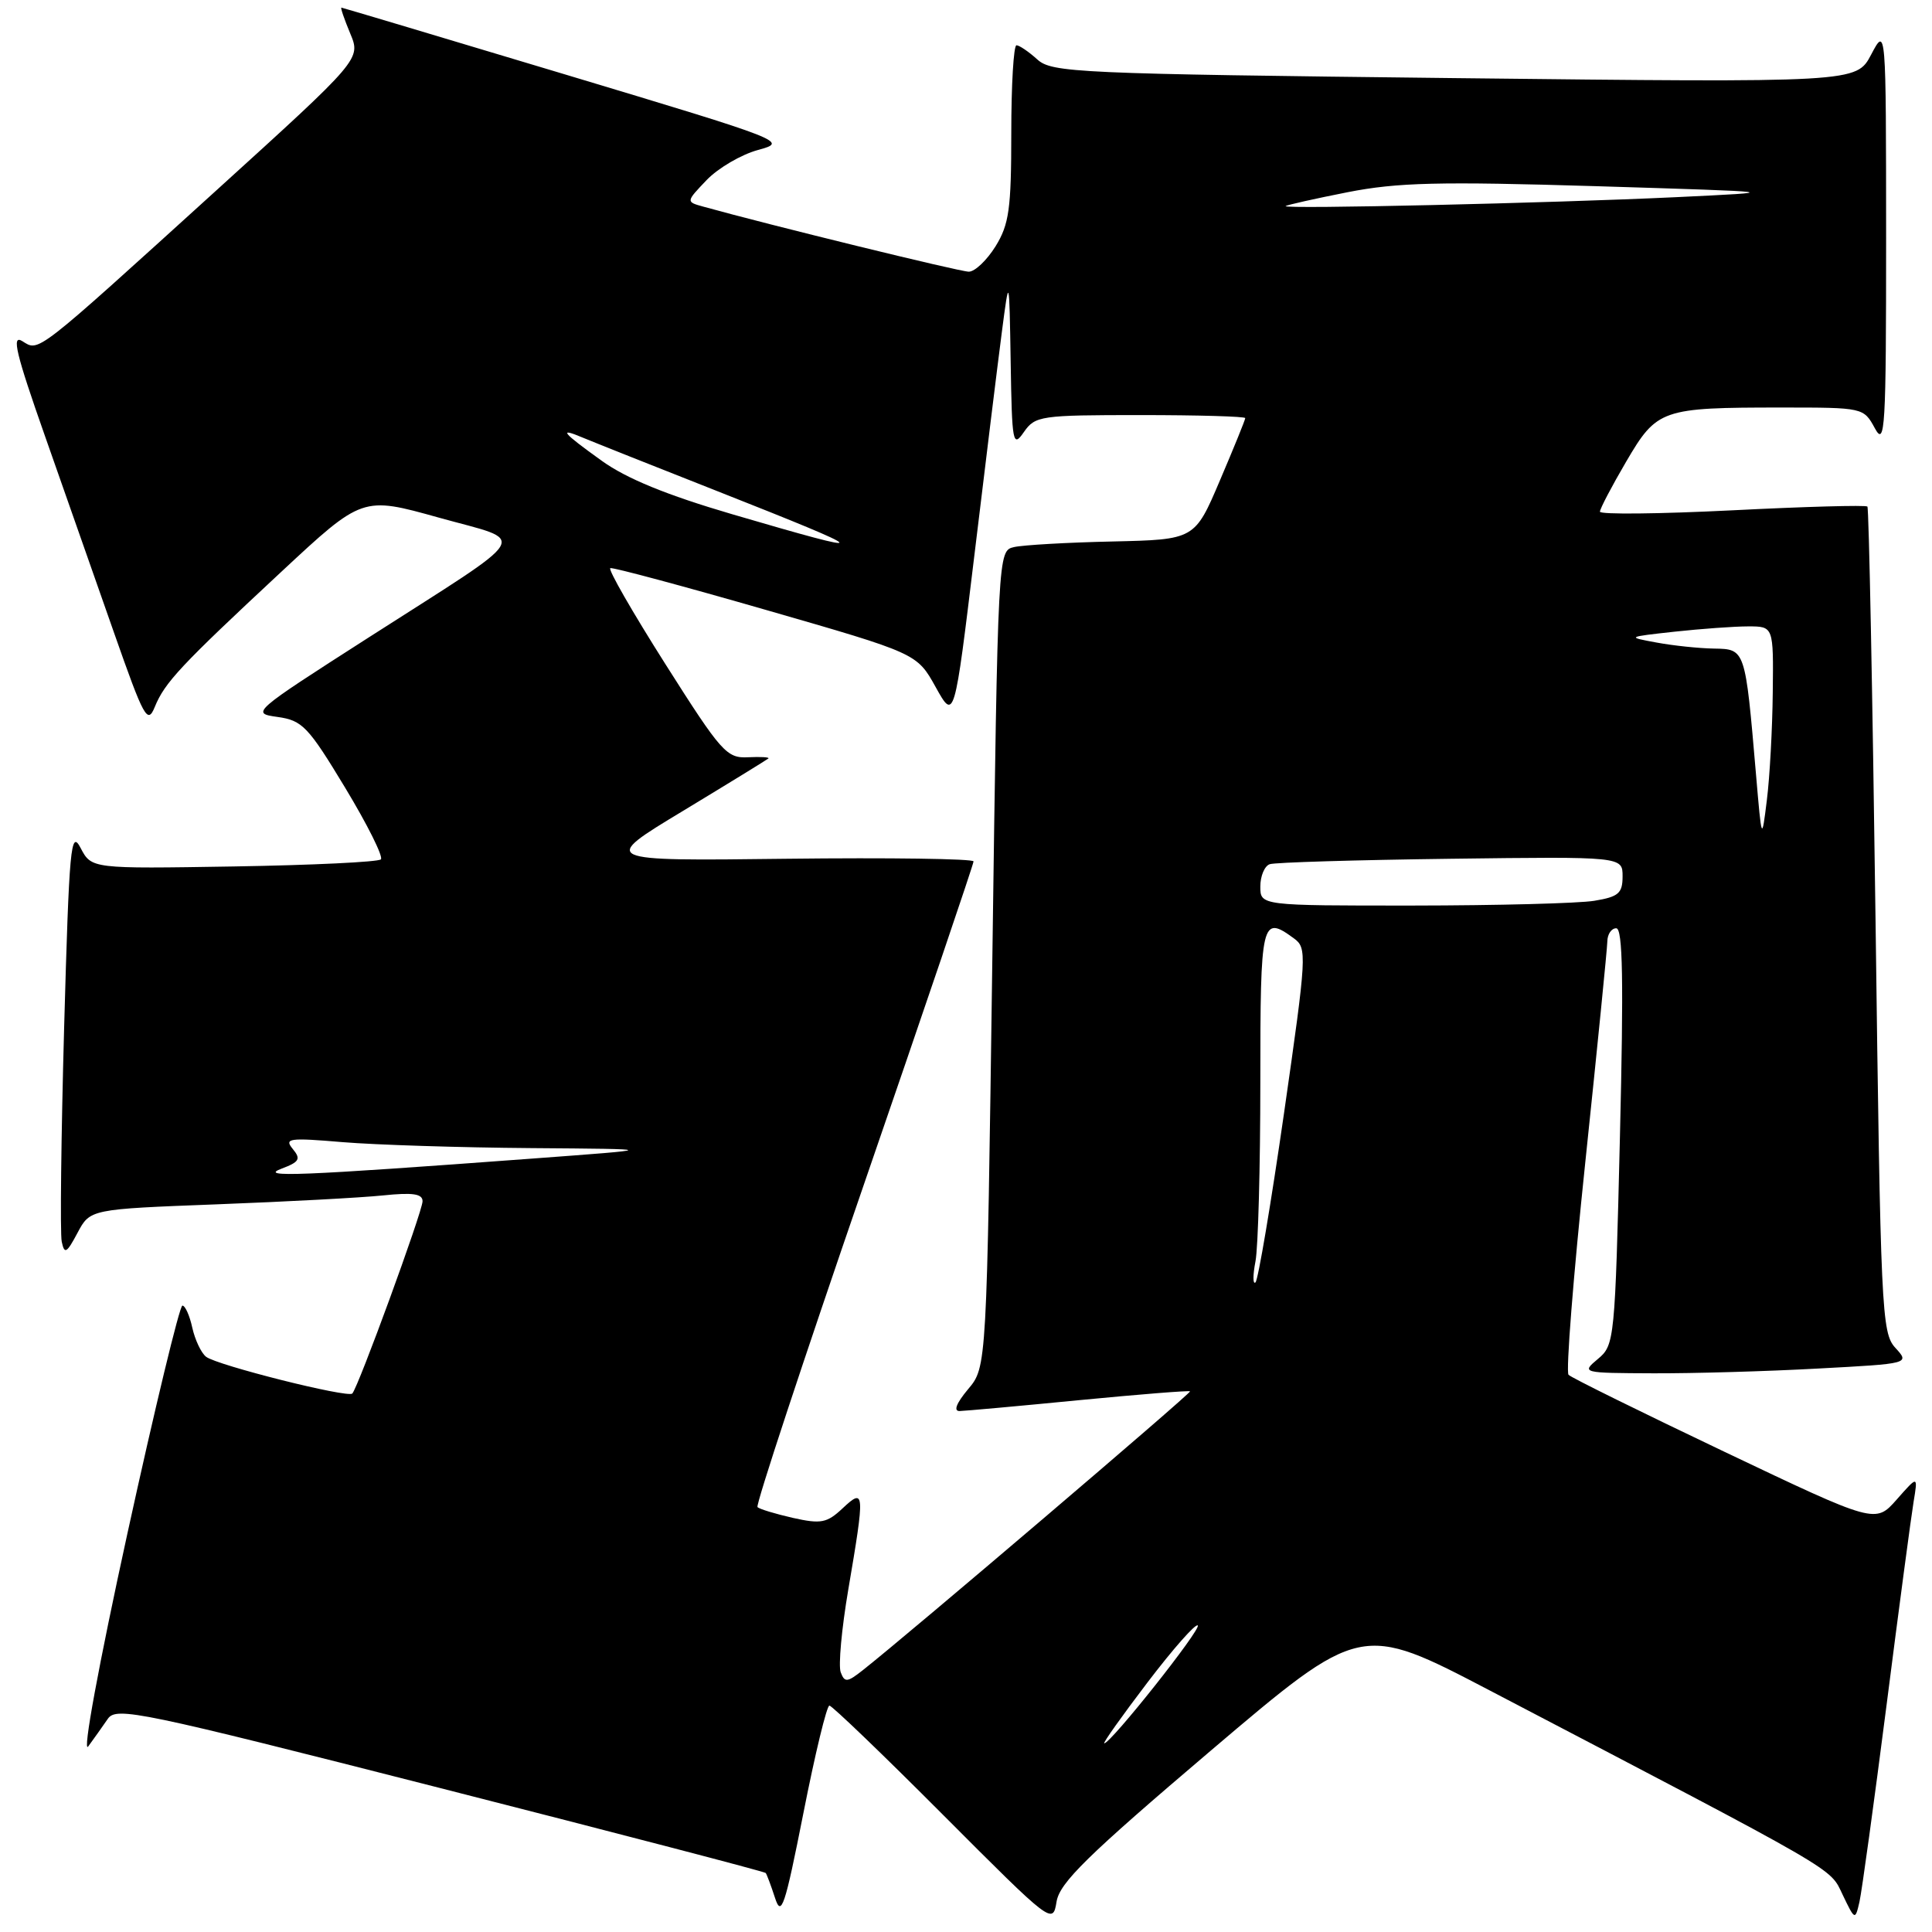 <?xml version="1.0" encoding="UTF-8" standalone="no"?>
<!DOCTYPE svg PUBLIC "-//W3C//DTD SVG 1.1//EN" "http://www.w3.org/Graphics/SVG/1.1/DTD/svg11.dtd" >
<svg xmlns="http://www.w3.org/2000/svg" xmlns:xlink="http://www.w3.org/1999/xlink" version="1.1" viewBox="0 0 256 256">
 <g >
 <path fill="currentColor"
d=" M 160.41 231.99 C 180.32 215.07 180.32 215.07 197.41 224.00 C 244.25 248.48 242.40 247.40 244.16 251.06 C 245.79 254.46 245.82 254.47 246.39 252.00 C 246.70 250.62 248.31 238.93 249.97 226.00 C 251.62 213.07 253.24 200.93 253.56 199.00 C 254.14 195.50 254.14 195.50 251.32 198.70 C 248.50 201.89 248.50 201.89 228.50 192.37 C 217.50 187.13 208.20 182.55 207.84 182.17 C 207.47 181.80 208.47 169.12 210.06 154.00 C 211.65 138.88 212.96 125.71 212.98 124.75 C 212.99 123.79 213.52 123.00 214.16 123.00 C 215.03 123.00 215.15 129.94 214.65 150.60 C 214.00 177.56 213.93 178.24 211.74 180.06 C 209.52 181.92 209.59 181.93 219.09 181.97 C 224.37 181.99 234.17 181.71 240.87 181.34 C 253.06 180.69 253.06 180.69 251.14 178.59 C 249.32 176.61 249.19 173.75 248.52 122.00 C 248.12 92.02 247.64 67.33 247.44 67.12 C 247.23 66.91 239.18 67.13 229.53 67.62 C 219.89 68.10 212.00 68.19 212.00 67.80 C 212.00 67.42 213.56 64.44 215.47 61.18 C 219.56 54.20 220.14 54.00 236.09 54.00 C 246.89 54.00 246.94 54.01 248.43 56.75 C 249.78 59.24 249.92 56.88 249.92 31.50 C 249.91 3.50 249.91 3.50 247.94 7.23 C 245.98 10.95 245.98 10.95 192.74 10.35 C 142.61 9.78 139.38 9.63 137.44 7.87 C 136.30 6.84 135.06 6.00 134.69 6.00 C 134.31 6.00 134.00 11.23 134.00 17.63 C 134.00 27.67 133.71 29.73 131.92 32.63 C 130.77 34.48 129.18 36.00 128.37 36.00 C 127.18 36.00 101.87 29.80 93.19 27.38 C 90.88 26.74 90.88 26.74 93.64 23.85 C 95.16 22.27 98.23 20.47 100.45 19.87 C 104.45 18.78 104.14 18.66 75.00 9.90 C 58.77 5.02 45.38 1.02 45.24 1.01 C 45.09 1.01 45.62 2.54 46.40 4.42 C 47.83 7.83 47.83 7.83 28.73 25.17 C 4.43 47.22 5.21 46.61 2.95 45.20 C 1.50 44.30 2.11 46.84 5.96 57.78 C 8.61 65.33 12.73 77.07 15.12 83.87 C 19.09 95.18 19.55 96.02 20.51 93.67 C 21.83 90.43 23.94 88.18 37.26 75.78 C 48.02 65.76 48.02 65.76 58.12 68.58 C 70.06 71.92 71.04 70.25 48.77 84.52 C 33.35 94.40 33.23 94.51 36.78 95.00 C 40.06 95.46 40.83 96.26 45.73 104.37 C 48.68 109.25 50.81 113.52 50.47 113.87 C 50.12 114.22 41.35 114.64 30.98 114.81 C 12.13 115.12 12.13 115.12 10.68 112.36 C 9.38 109.87 9.17 112.13 8.50 136.08 C 8.10 150.64 7.95 163.44 8.18 164.53 C 8.54 166.23 8.83 166.07 10.27 163.36 C 11.94 160.22 11.94 160.22 28.72 159.58 C 37.95 159.23 47.86 158.70 50.75 158.40 C 54.71 157.99 56.00 158.18 55.99 159.18 C 55.98 160.54 47.45 183.88 46.68 184.65 C 46.08 185.26 28.76 180.91 27.31 179.78 C 26.66 179.28 25.84 177.54 25.48 175.93 C 25.13 174.32 24.54 173.00 24.17 173.00 C 23.80 173.00 20.52 186.57 16.89 203.16 C 13.07 220.62 10.88 232.52 11.69 231.41 C 12.46 230.36 13.63 228.71 14.29 227.75 C 15.42 226.12 18.46 226.76 58.34 236.93 C 81.91 242.94 101.31 248.00 101.46 248.18 C 101.60 248.35 102.16 249.84 102.69 251.47 C 103.53 254.08 103.99 252.70 106.46 240.22 C 108.00 232.40 109.55 226.00 109.90 226.00 C 110.24 226.00 117.05 232.54 125.01 240.53 C 139.39 254.94 139.50 255.03 140.00 251.98 C 140.41 249.47 144.06 245.89 160.41 231.99 Z  M 152.05 222.93 C 155.43 218.49 158.43 215.09 158.71 215.38 C 159.20 215.86 147.19 231.00 146.32 231.00 C 146.09 231.00 148.67 227.37 152.05 222.93 Z  M 111.40 221.59 C 111.07 220.73 111.52 215.81 112.40 210.64 C 114.62 197.61 114.59 197.10 111.65 199.86 C 109.57 201.81 108.79 201.96 105.07 201.13 C 102.74 200.60 100.63 199.96 100.37 199.70 C 100.11 199.44 106.45 180.23 114.45 157.01 C 122.45 133.79 129.00 114.50 129.00 114.14 C 129.00 113.79 117.86 113.63 104.25 113.79 C 79.50 114.09 79.50 114.09 90.50 107.45 C 96.55 103.79 101.64 100.66 101.82 100.50 C 102.00 100.33 100.78 100.26 99.12 100.34 C 96.29 100.49 95.58 99.69 88.17 88.00 C 83.81 81.12 80.52 75.40 80.87 75.28 C 81.22 75.16 90.50 77.65 101.50 80.82 C 121.50 86.58 121.50 86.58 123.98 91.04 C 126.46 95.50 126.46 95.50 129.12 73.50 C 130.58 61.40 132.21 48.12 132.75 44.00 C 133.73 36.50 133.73 36.50 133.92 48.00 C 134.09 58.76 134.21 59.36 135.67 57.25 C 137.17 55.10 137.86 55.00 151.12 55.00 C 158.75 55.00 165.00 55.18 165.00 55.40 C 165.00 55.63 163.49 59.34 161.65 63.65 C 158.31 71.50 158.31 71.50 147.40 71.75 C 141.41 71.88 135.54 72.22 134.37 72.49 C 132.23 72.98 132.23 72.98 131.49 127.06 C 130.75 181.15 130.75 181.15 128.28 184.07 C 126.72 185.94 126.31 186.99 127.16 186.97 C 127.90 186.95 135.02 186.31 142.98 185.53 C 150.94 184.76 157.56 184.23 157.69 184.36 C 157.90 184.56 120.18 216.71 114.31 221.32 C 112.27 222.93 111.92 222.97 111.40 221.59 Z  M 166.36 167.12 C 166.71 165.27 167.00 154.58 167.00 143.38 C 167.00 121.90 167.16 121.20 171.45 124.34 C 173.21 125.62 173.16 126.47 170.14 147.50 C 168.41 159.51 166.71 169.60 166.36 169.92 C 166.00 170.24 166.00 168.98 166.36 167.12 Z  M 37.29 154.86 C 39.68 153.96 39.90 153.58 38.79 152.24 C 37.63 150.83 38.30 150.74 45.40 151.34 C 49.75 151.70 61.00 152.06 70.40 152.13 C 87.50 152.26 87.50 152.26 70.50 153.52 C 39.52 155.82 34.22 156.03 37.29 154.86 Z  M 167.00 117.47 C 167.00 116.08 167.56 114.74 168.25 114.51 C 168.94 114.27 179.74 113.95 192.25 113.79 C 215.00 113.50 215.00 113.50 215.00 116.12 C 215.00 118.37 214.47 118.83 211.25 119.36 C 209.19 119.70 198.39 119.98 187.25 119.99 C 167.00 120.00 167.00 120.00 167.00 117.47 Z  M 232.67 102.50 C 231.25 85.96 231.27 86.01 227.12 85.94 C 225.13 85.91 221.70 85.55 219.50 85.14 C 215.52 84.41 215.54 84.40 221.90 83.70 C 225.41 83.32 229.80 83.00 231.65 83.00 C 235.00 83.00 235.00 83.00 234.90 91.75 C 234.85 96.56 234.50 102.97 234.12 106.00 C 233.44 111.50 233.44 111.50 232.67 102.50 Z  M 96.99 68.13 C 88.36 65.60 83.00 63.41 79.74 61.06 C 74.48 57.29 73.90 56.58 77.25 58.00 C 78.49 58.52 86.47 61.70 95.00 65.06 C 116.16 73.41 116.43 73.83 96.99 68.13 Z  M 170.35 27.31 C 170.51 27.16 174.20 26.33 178.56 25.47 C 185.19 24.17 190.62 24.04 211.50 24.67 C 236.50 25.44 236.50 25.44 222.00 26.13 C 205.47 26.91 169.94 27.73 170.35 27.31 Z "/>
</g>
</svg>
